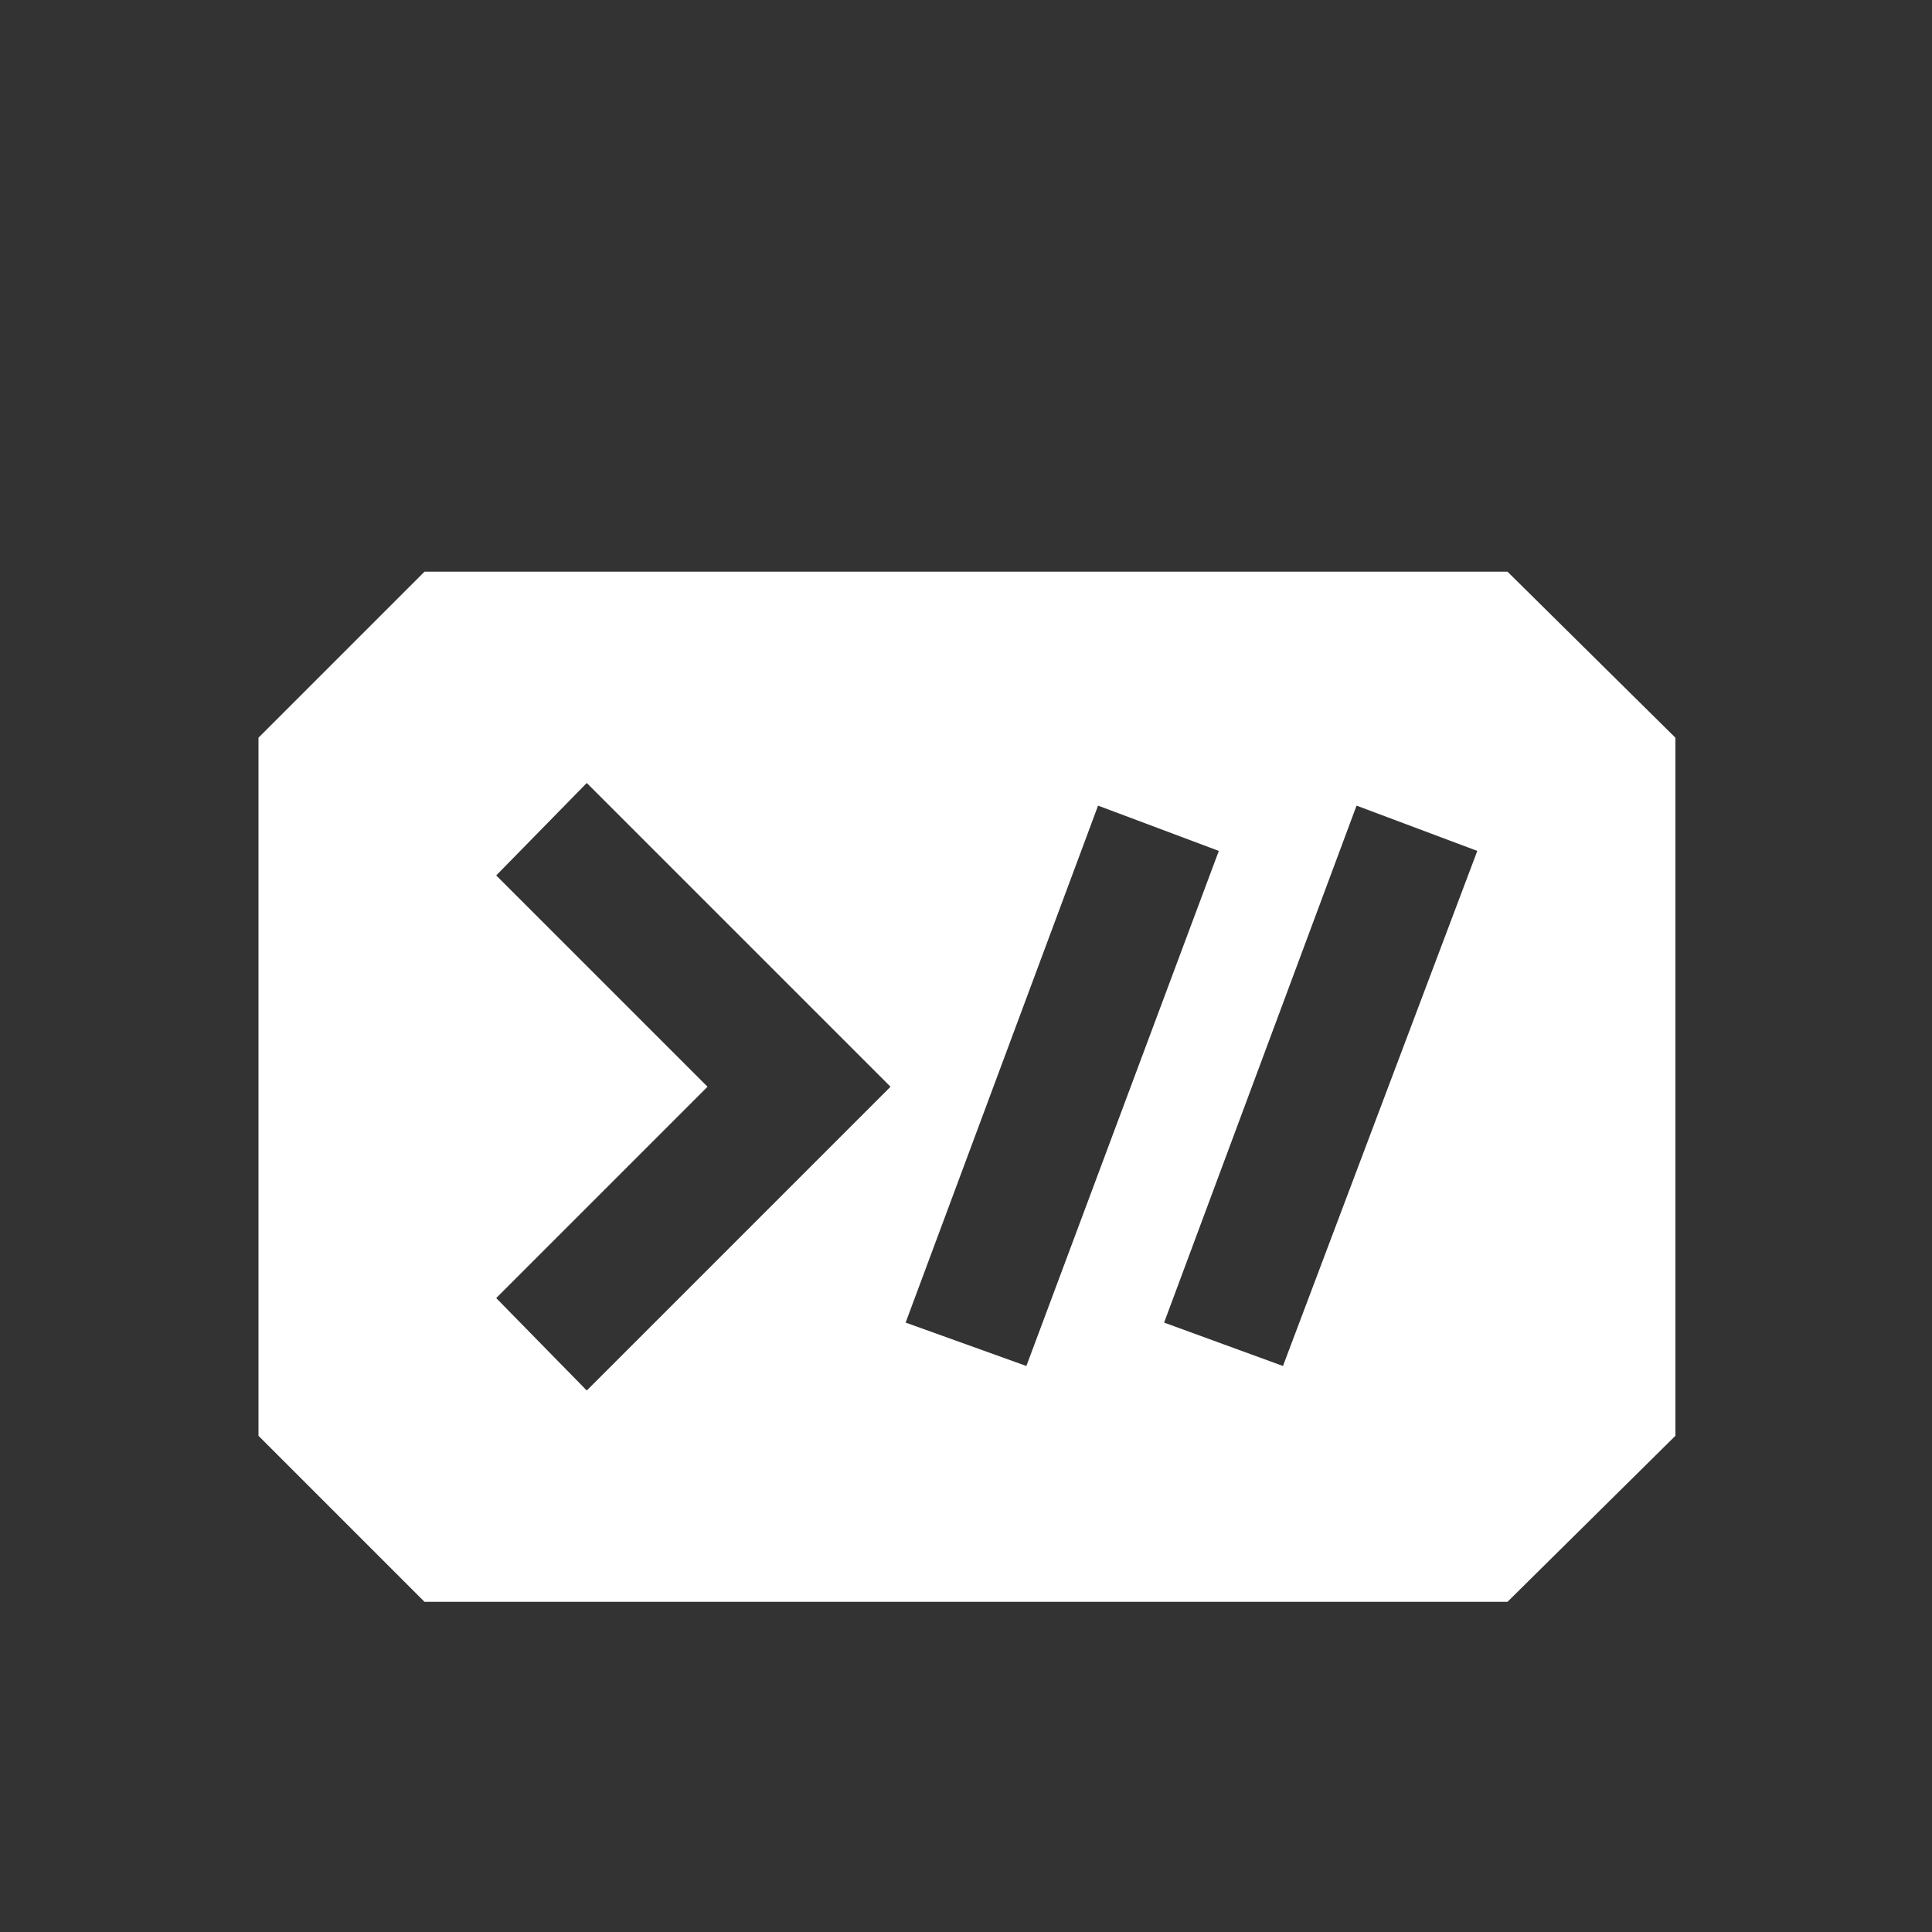 <?xml version="1.0" standalone="no"?>
<!DOCTYPE svg PUBLIC "-//W3C//DTD SVG 1.1//EN" "http://www.w3.org/Graphics/SVG/1.1/DTD/svg11.dtd" >
<svg xmlns="http://www.w3.org/2000/svg" xmlns:xlink="http://www.w3.org/1999/xlink" version="1.1" viewBox="0 -64 1024 1024" width="512" height="512">
  <rect x="0" y="-64" width="1024" height="1024" fill="#333333" stroke="none"/>
  <g transform="matrix(1 0 0 -1 0 960)">
   <path fill="#ffffff"
d="M225 721l-88 -88v-370l88 -88h574l89 88v370l-89 88h-574zM311 609l161 -161l-161 -161l-48 49l112 112l-112 112zM582 597l64 -24l-102 -273l-64 23zM719 597l64 -24l-103 -273l-63 23z" />
  </g>

</svg>
